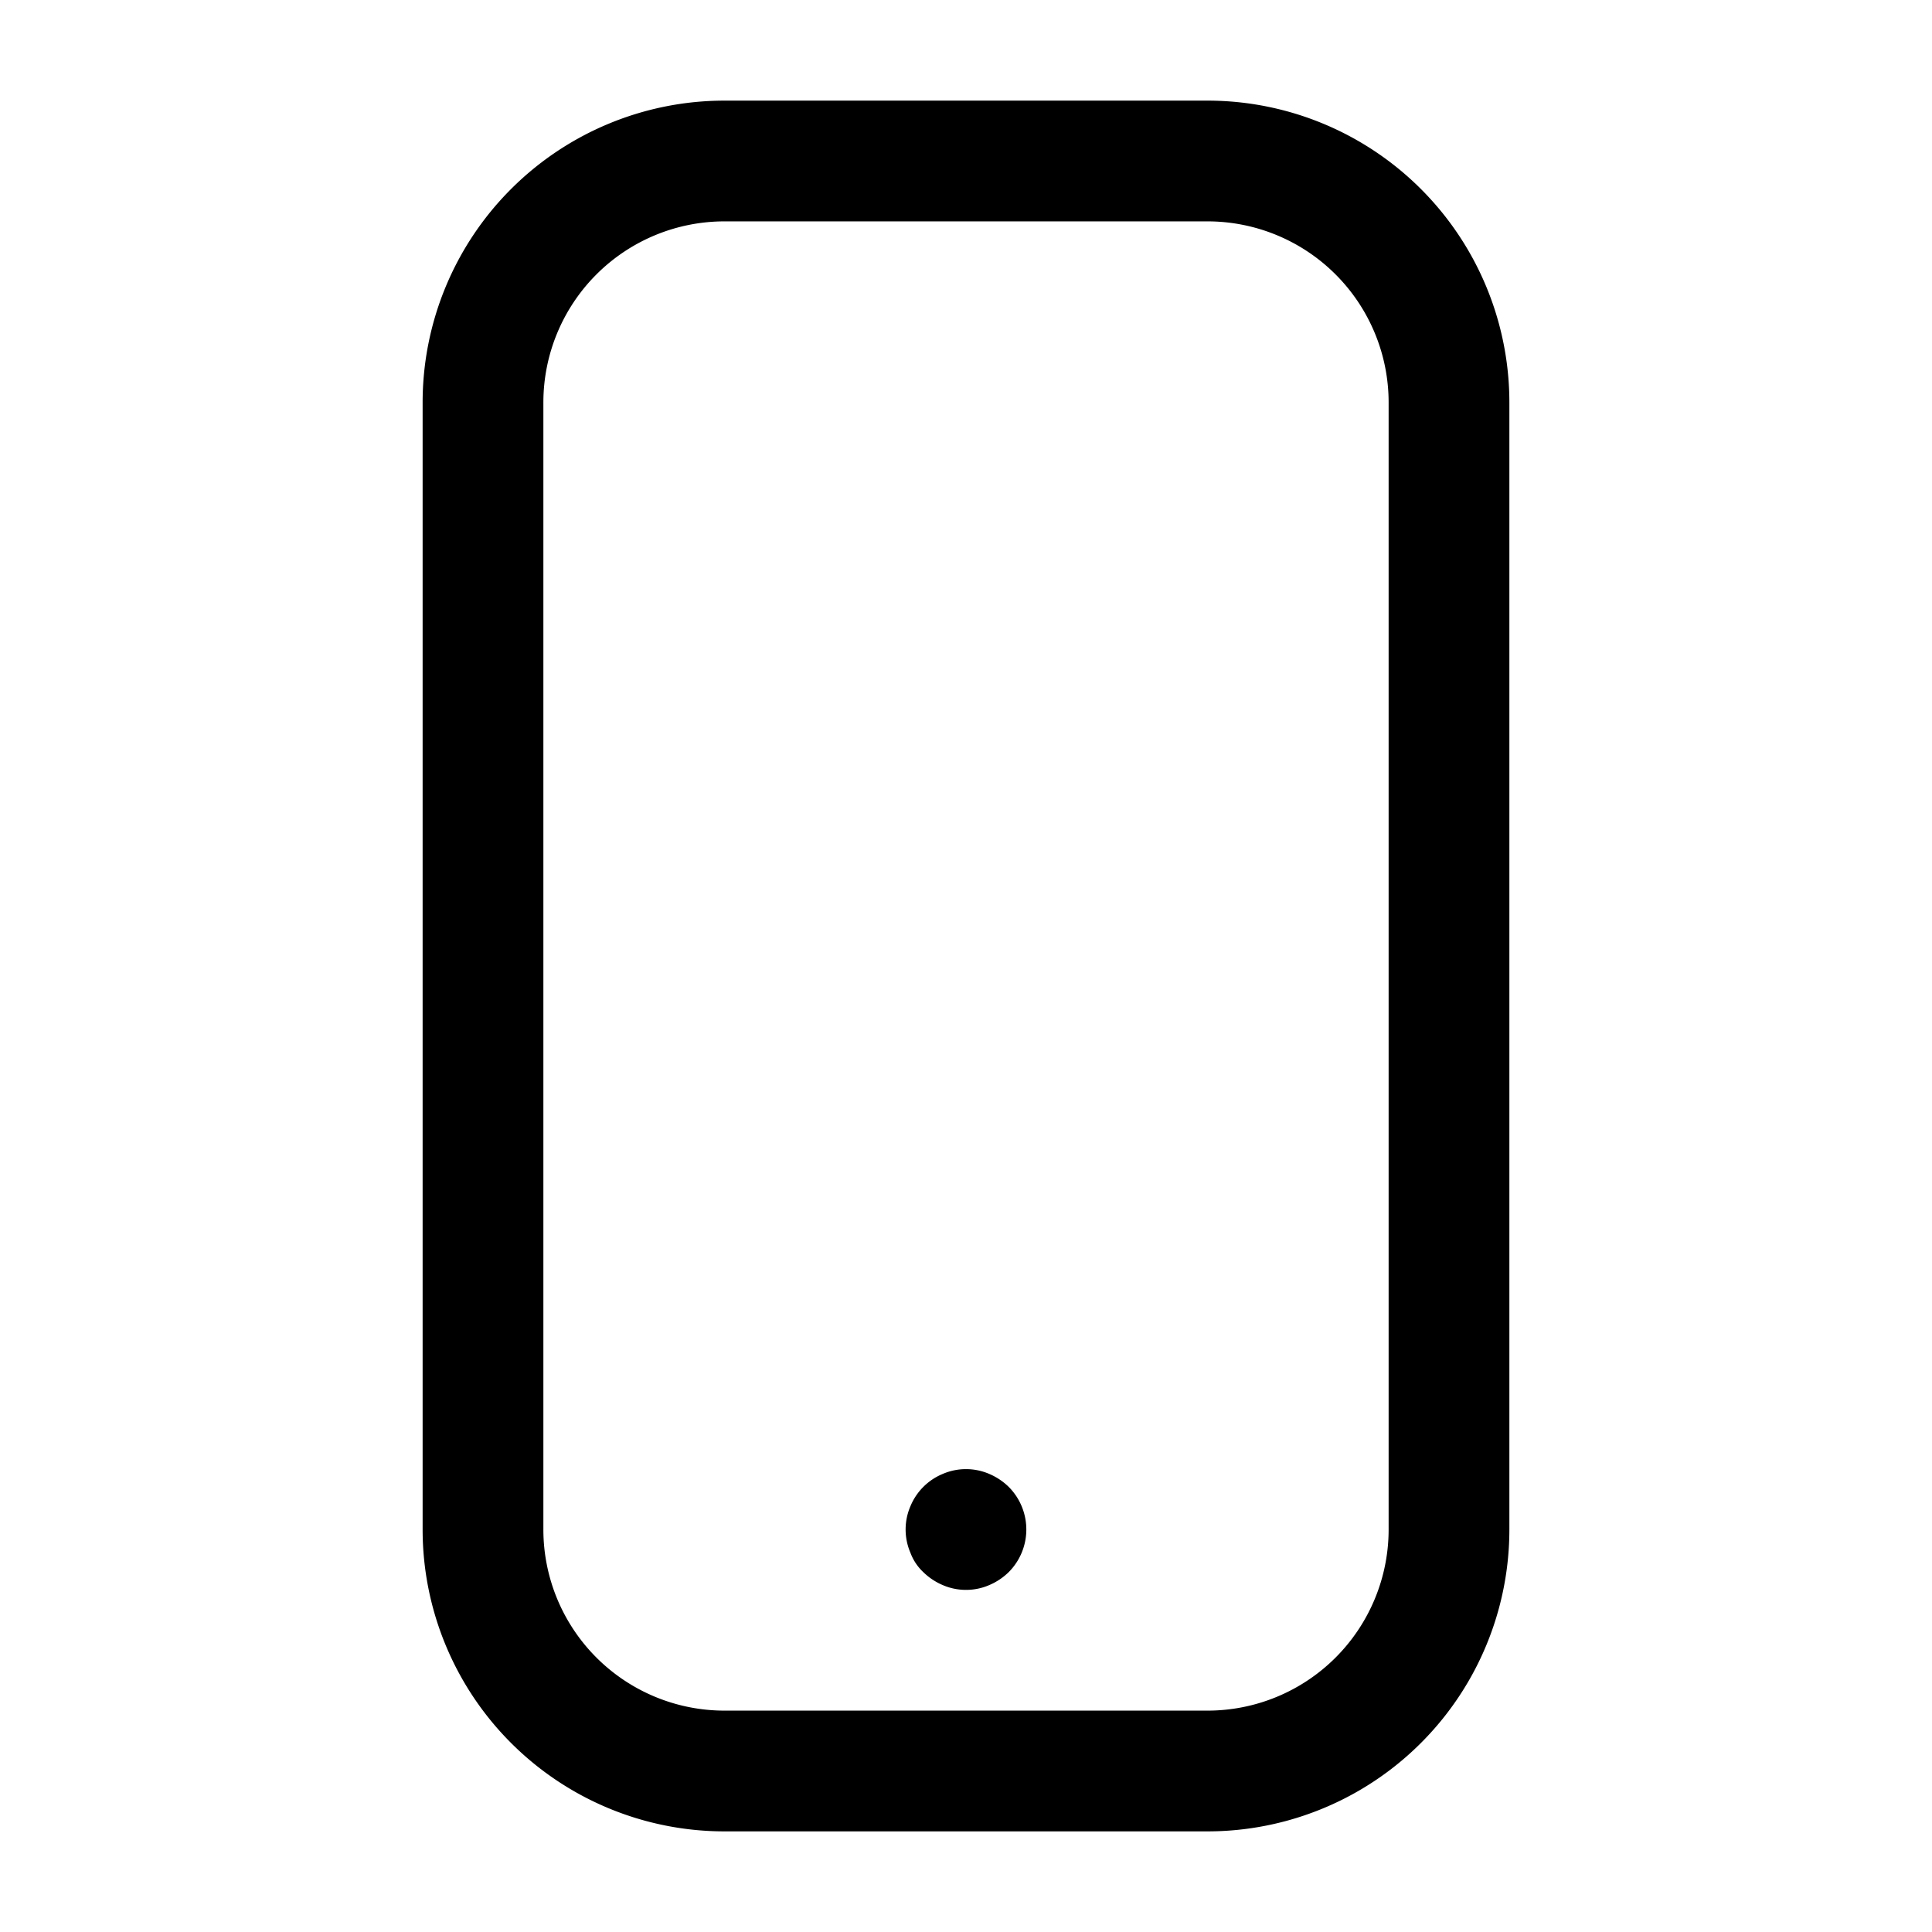 <svg id="Layer_1" data-name="Layer 1" xmlns="http://www.w3.org/2000/svg" xmlns:xlink="http://www.w3.org/1999/xlink" viewBox="0 0 24 24"><defs><style>.cls-1{fill:none;}.cls-2{clip-path:url(#clip-path);}</style><clipPath id="clip-path"><rect class="cls-1" y="-0.03" width="24" height="24"/></clipPath></defs><title>mobile</title><g class="cls-2"><path d="M15,22.75H9A3.75,3.75,0,0,1,5.25,19V5A3.75,3.75,0,0,1,9,1.25h6A3.75,3.75,0,0,1,18.75,5V19A3.75,3.75,0,0,1,15,22.75Zm-6-20A2.25,2.25,0,0,0,6.75,5V19A2.25,2.25,0,0,0,9,21.25h6A2.25,2.25,0,0,0,17.25,19V5A2.25,2.25,0,0,0,15,2.75Z"/><path d="M12,19.75a.72.72,0,0,1-.29-.06.78.78,0,0,1-.24-.16.63.63,0,0,1-.16-.24.73.73,0,0,1,0-.58.74.74,0,0,1,.4-.4.73.73,0,0,1,.58,0,.78.78,0,0,1,.24.16.75.75,0,0,1,0,1.06.78.78,0,0,1-.24.16A.72.72,0,0,1,12,19.75Z"/></g></svg>